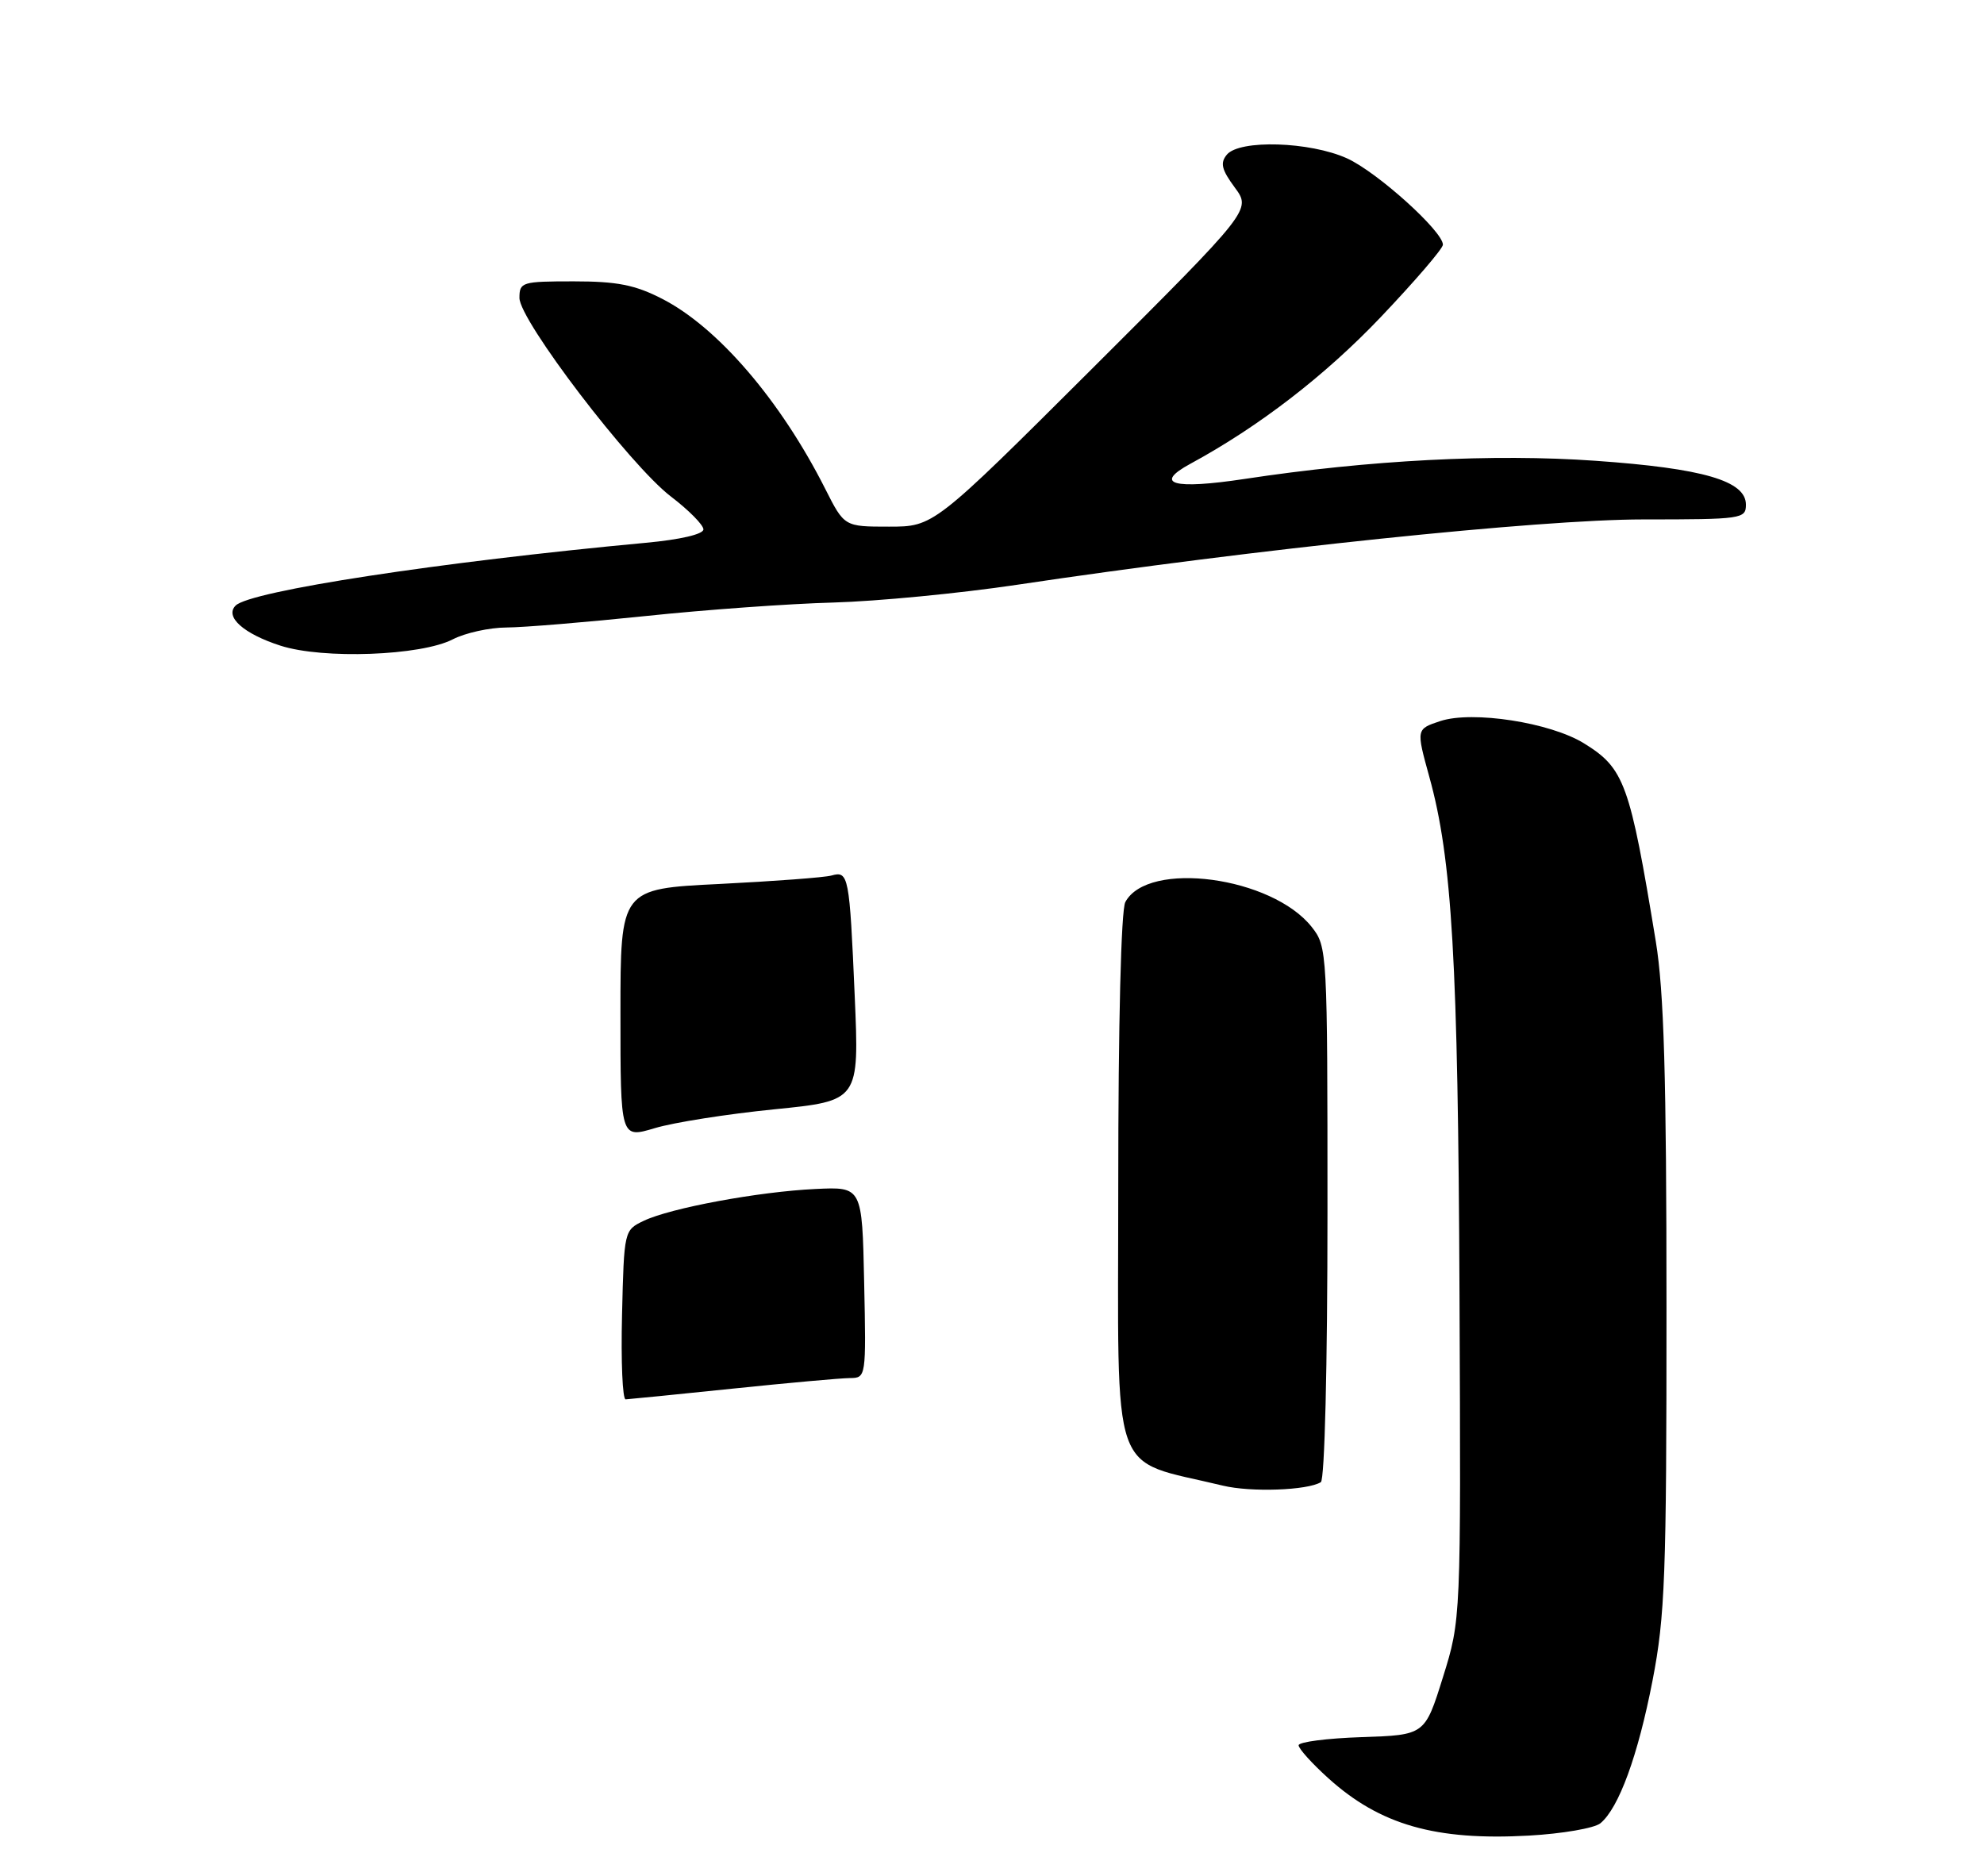 <?xml version="1.0" encoding="UTF-8" standalone="no"?>
<!DOCTYPE svg PUBLIC "-//W3C//DTD SVG 1.1//EN" "http://www.w3.org/Graphics/SVG/1.1/DTD/svg11.dtd" >
<svg xmlns="http://www.w3.org/2000/svg" xmlns:xlink="http://www.w3.org/1999/xlink" version="1.1" viewBox="0 0 275 260">
 <g >
 <path fill="currentColor"
d=" M 221.83 252.73 C 224.38 250.63 227.04 243.35 229.06 232.93 C 230.79 224.01 231.00 218.41 230.99 181.21 C 230.99 149.18 230.64 137.41 229.51 130.50 C 225.91 108.56 225.16 106.50 219.56 103.04 C 214.89 100.15 204.11 98.48 199.64 99.95 C 196.29 101.06 196.29 101.06 198.11 107.66 C 201.28 119.06 202.10 133.18 202.30 179.50 C 202.50 224.50 202.50 224.50 200.00 232.50 C 197.50 240.50 197.50 240.50 188.75 240.79 C 183.94 240.95 180.00 241.46 180.00 241.92 C 180.00 242.39 181.85 244.44 184.11 246.48 C 191.28 252.96 198.99 255.16 211.92 254.44 C 216.55 254.18 221.01 253.41 221.83 252.73 Z  M 183.08 205.45 C 183.61 205.12 184.00 189.32 184.00 168.08 C 184.00 131.83 183.97 131.23 181.83 128.51 C 176.32 121.51 159.11 119.20 155.98 125.04 C 155.39 126.14 155.00 141.83 155.00 164.41 C 155.00 206.04 153.62 202.08 169.50 205.93 C 173.39 206.87 181.23 206.59 183.08 205.45 Z  M 62.76 88.62 C 64.49 87.73 67.84 86.99 70.20 86.98 C 72.57 86.97 81.25 86.25 89.50 85.39 C 97.75 84.52 109.45 83.68 115.50 83.52 C 121.55 83.35 133.01 82.25 140.96 81.06 C 174.00 76.11 213.42 72.00 227.74 72.00 C 241.45 72.00 242.00 71.92 242.00 69.95 C 242.00 66.65 236.08 64.92 221.13 63.87 C 207.01 62.87 189.83 63.76 172.50 66.39 C 162.64 67.88 159.82 67.10 164.99 64.29 C 174.50 59.13 183.65 52.08 191.38 43.96 C 196.12 38.97 200.00 34.46 200.00 33.92 C 200.00 32.06 190.89 23.85 186.71 21.95 C 181.56 19.62 171.81 19.32 170.05 21.44 C 169.10 22.59 169.32 23.51 171.15 25.99 C 173.44 29.09 173.44 29.09 151.43 51.05 C 129.41 73.00 129.41 73.00 123.22 73.00 C 117.03 73.00 117.03 73.00 114.38 67.75 C 108.20 55.52 99.50 45.37 91.78 41.42 C 88.03 39.49 85.53 39.00 79.53 39.00 C 72.34 39.00 72.00 39.10 72.00 41.30 C 72.00 44.41 87.33 64.50 93.00 68.83 C 95.48 70.72 97.50 72.77 97.50 73.38 C 97.50 74.05 94.29 74.80 89.50 75.24 C 60.94 77.90 34.68 81.92 32.66 83.94 C 31.11 85.49 33.76 87.85 38.88 89.50 C 44.78 91.40 58.35 90.90 62.76 88.62 Z  M 86.22 182.26 C 86.50 170.58 86.51 170.52 89.23 169.22 C 92.93 167.45 105.15 165.18 113.04 164.81 C 119.50 164.50 119.50 164.50 119.78 177.75 C 120.06 190.95 120.05 191.00 117.78 191.02 C 116.53 191.03 109.20 191.69 101.50 192.49 C 93.80 193.29 87.15 193.95 86.72 193.97 C 86.29 193.99 86.06 188.72 86.22 182.26 Z  M 86.00 140.50 C 86.00 123.20 86.00 123.20 99.75 122.53 C 107.31 122.15 114.29 121.63 115.25 121.36 C 117.62 120.69 117.75 121.34 118.47 138.04 C 119.10 152.59 119.10 152.59 107.30 153.77 C 100.81 154.42 93.36 155.59 90.75 156.38 C 86.00 157.80 86.00 157.80 86.00 140.50 Z "/>
</g>
</svg>